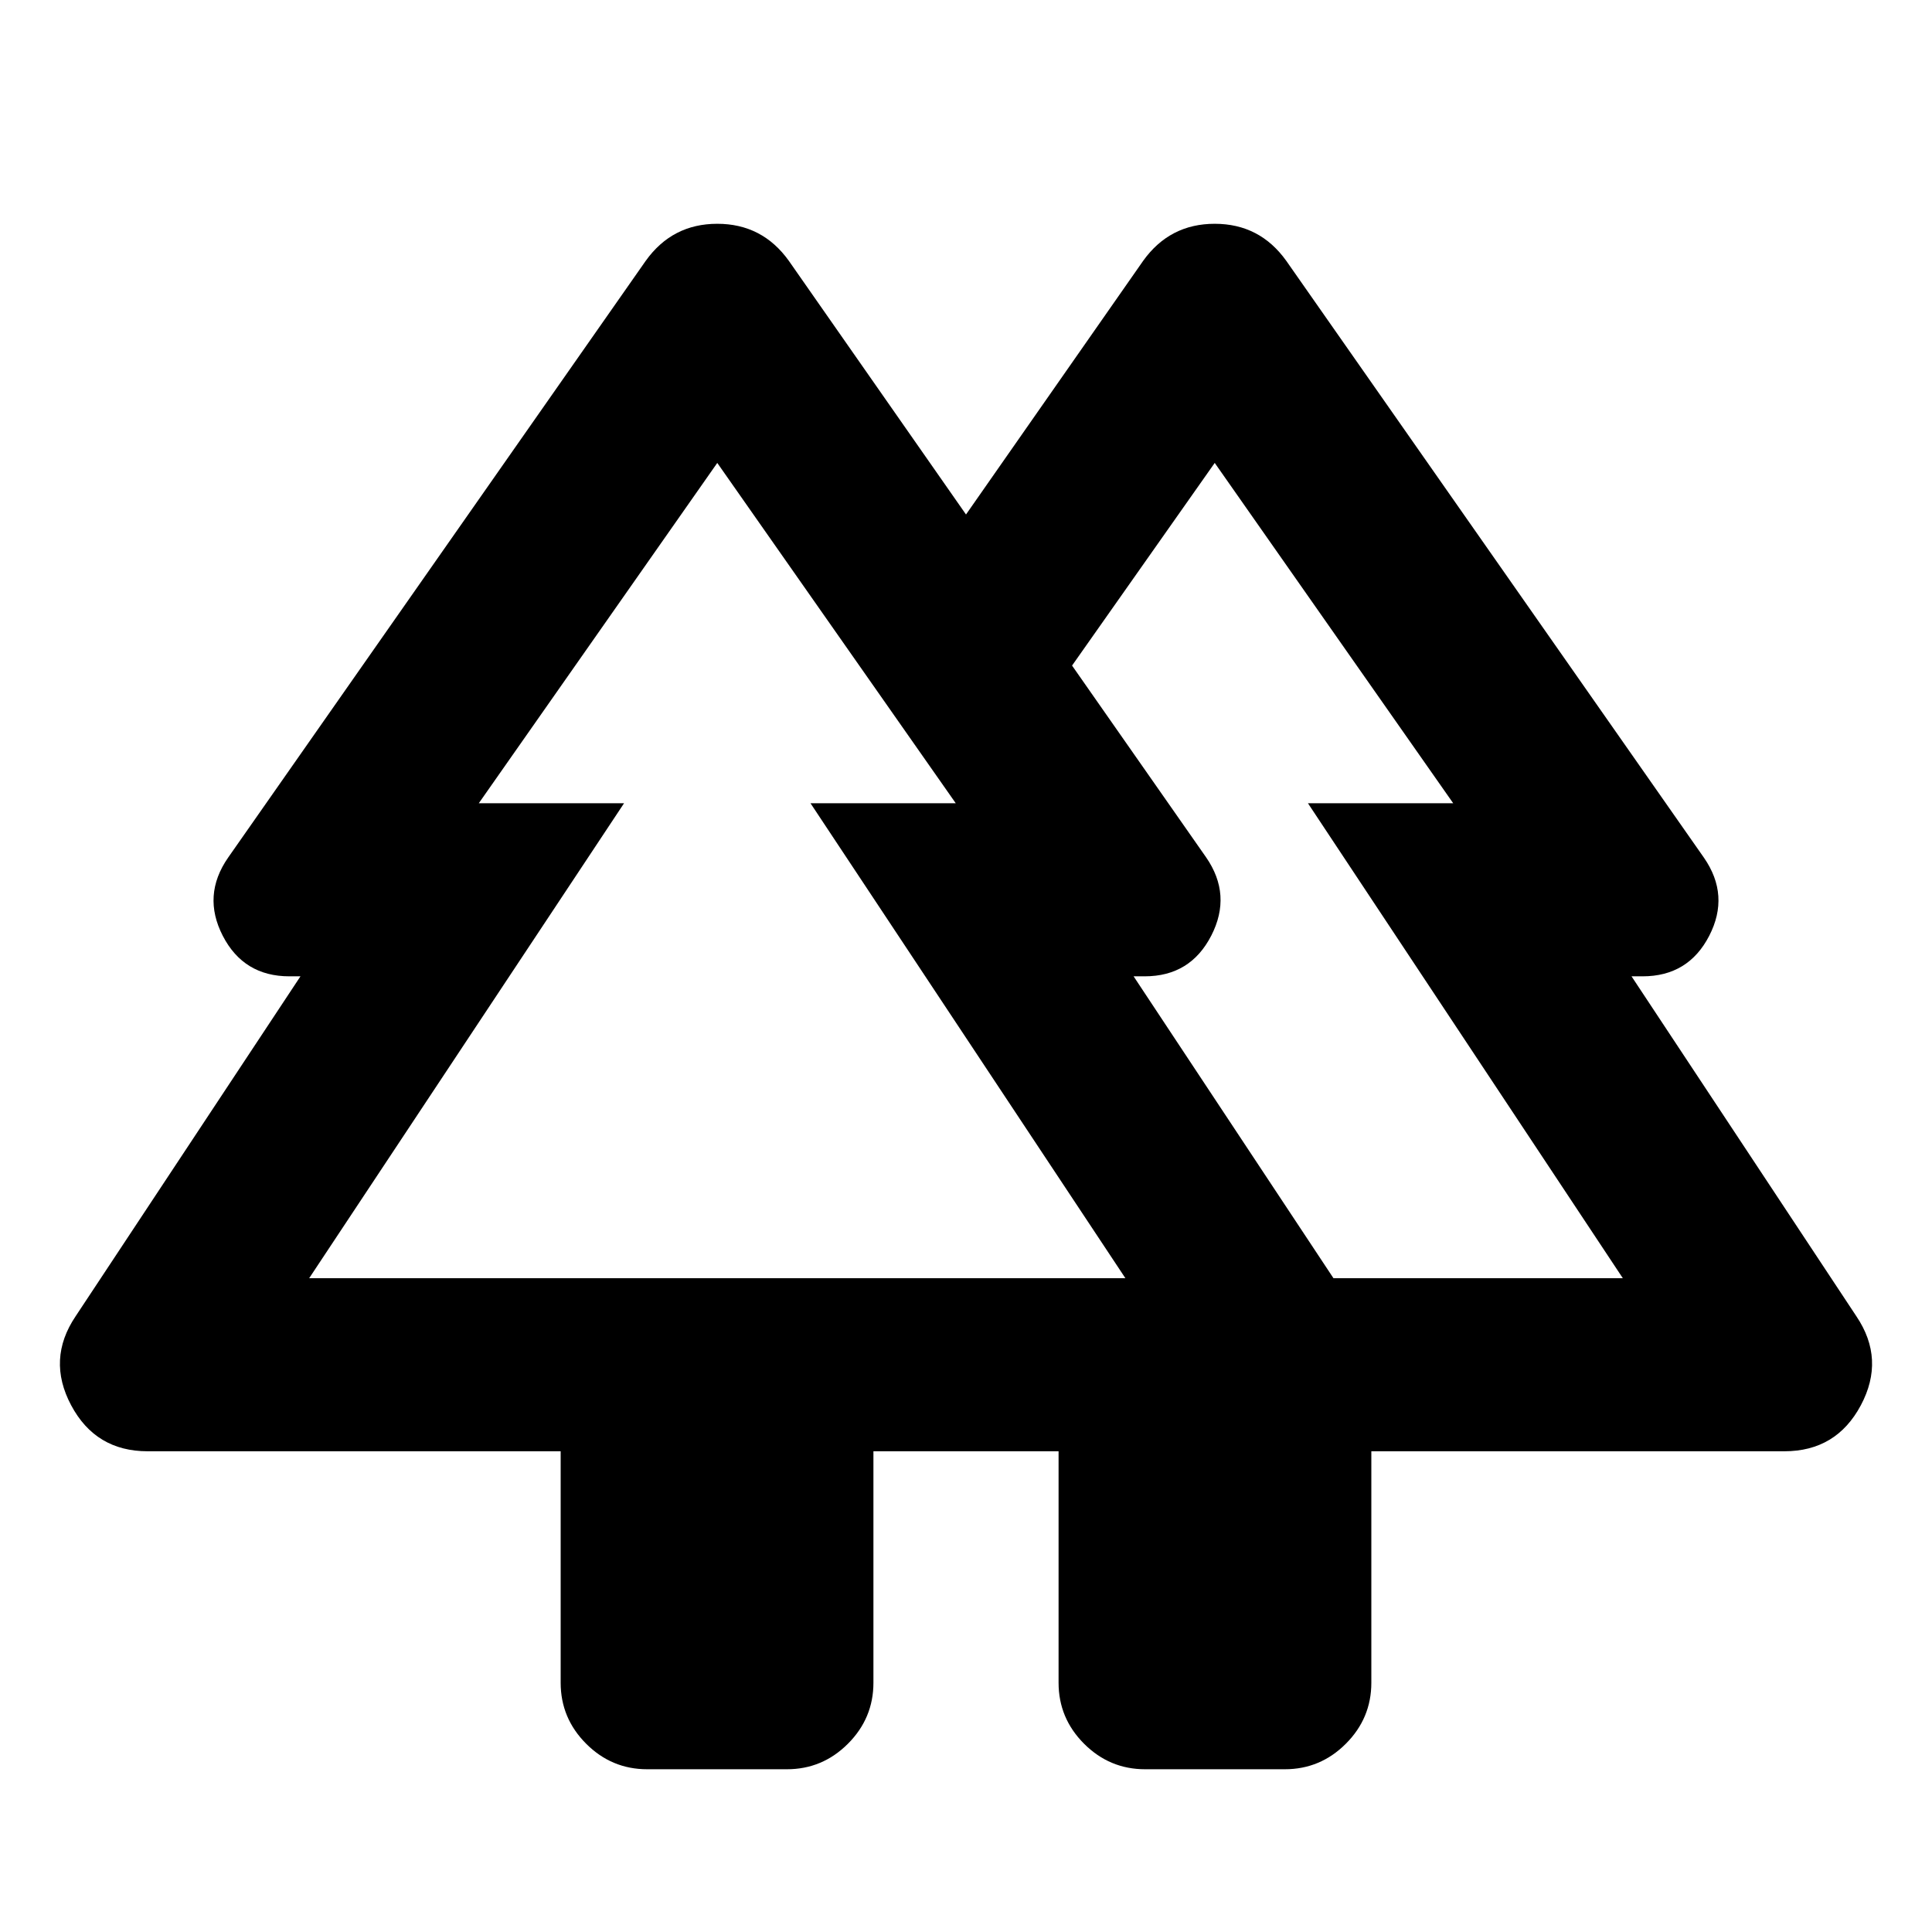 <svg xmlns="http://www.w3.org/2000/svg" height="24" viewBox="0 -960 960 960" width="24"><path d="M278.59-123.87v-115H73.37q-25.85 0-38.02-22.87-12.18-22.87 2.24-44.24L149.3-474.87h-5.5q-22.71 0-33.09-20.11-10.38-20.11 2.62-38.85l207.54-296.58q13.17-18.39 35.54-18.39 22.37 0 35.55 18.39L480-704.35l88.04-126.06q13.18-18.39 35.55-18.39 22.37 0 35.54 18.39l207.54 296.58q13 18.74 2.62 38.85-10.38 20.11-33.09 20.11h-5.5l111.71 168.89q14.42 21.37 2.24 44.24-12.17 22.87-38.02 22.87H681.41v115q0 17.65-12.67 30.33-12.67 12.67-30.33 12.67H569q-17.65 0-30.33-12.67Q526-106.22 526-123.87v-115h-92v115q0 17.65-12.67 30.33Q408.65-80.87 391-80.87h-69.41q-17.66 0-30.33-12.67-12.67-12.68-12.67-30.33Zm384-201h143.78l-156.46-236h72.18l-118.5-169.11-70.89 100.7 66.56 95.21q13 18.74 2.62 38.97-10.38 20.23-33.1 20.23h-5.5l99.31 150Zm-508.96 0H559.2l-156.46-236h72.17l-118.5-169.11-118.5 169.11h72.18l-156.46 236Zm0 0h156.46-72.18 237-72.17H559.2 153.63Zm508.96 0h-99.31 77.44H532.7h189.39-72.18 156.46-143.78Zm-136.59 86h155.41H526Zm193.98 0Z"/></svg>